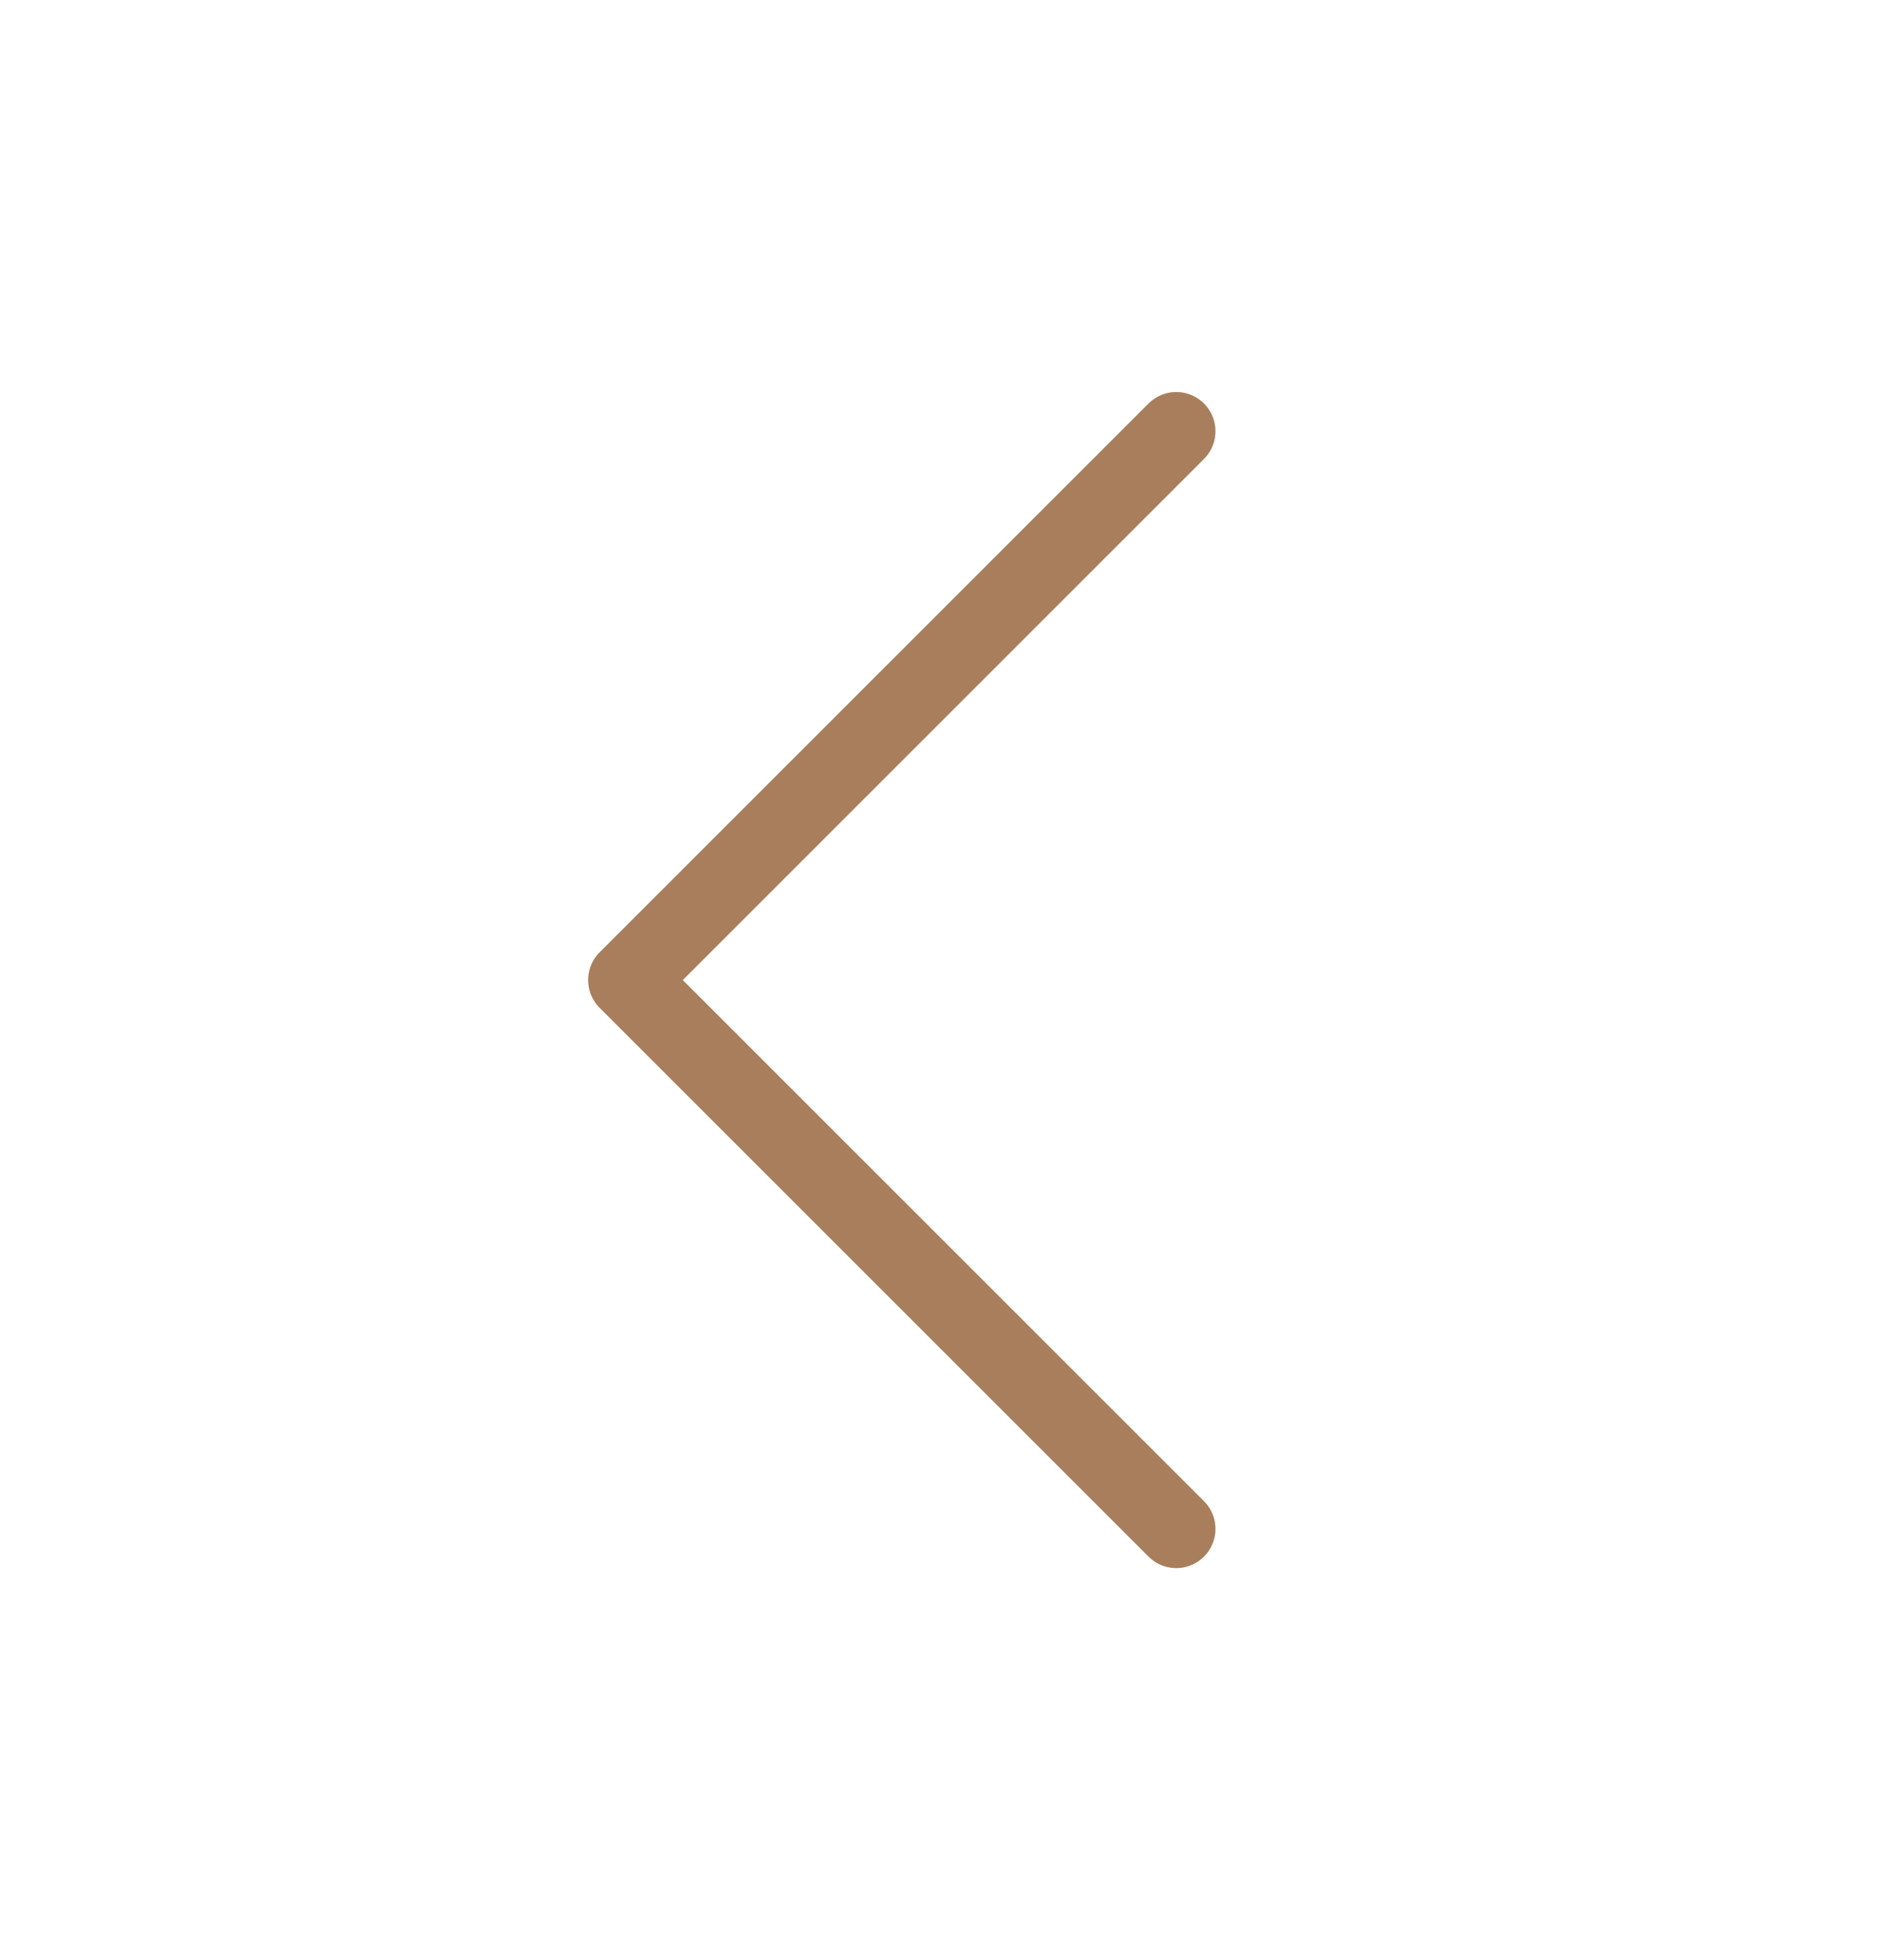 <svg width="24" height="25" viewBox="0 0 24 25" fill="none" xmlns="http://www.w3.org/2000/svg">
<path d="M15 19.5L8 12.5L15 5.5" stroke="#A87E5C" stroke-linecap="round" stroke-linejoin="round"/>
</svg>
